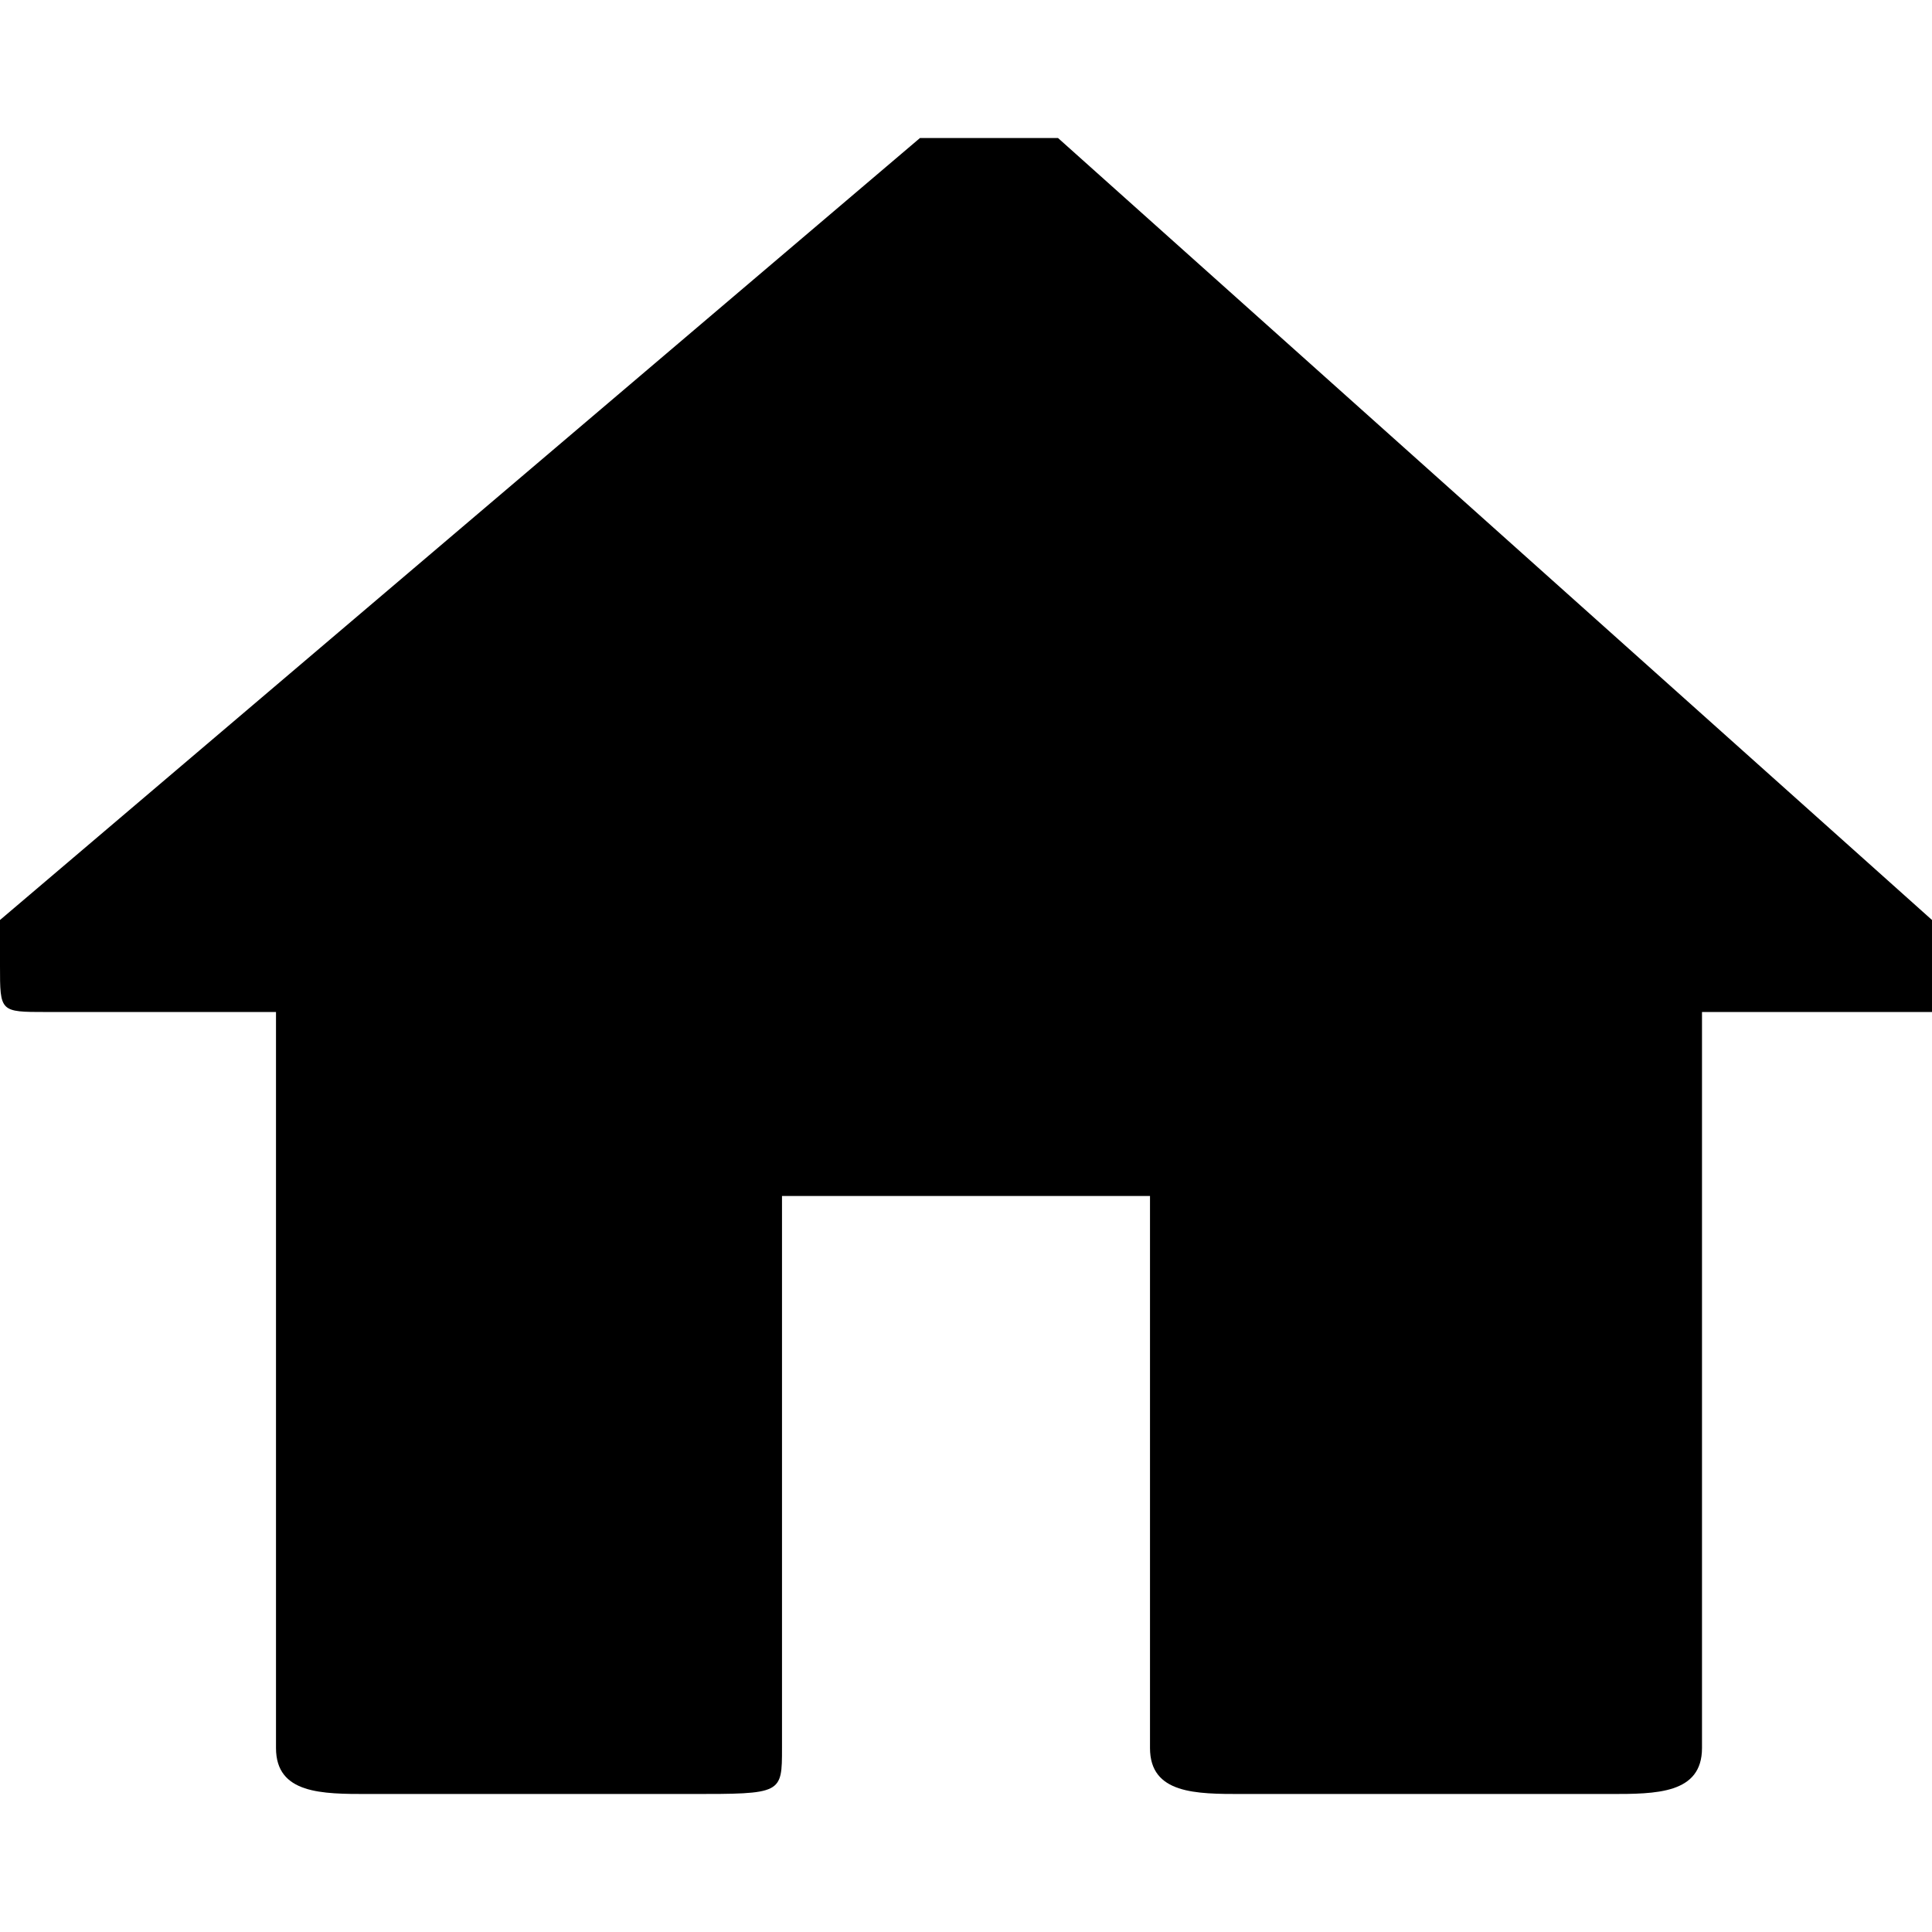 <?xml version="1.0" encoding="UTF-8"?>
<!DOCTYPE svg PUBLIC "-//W3C//DTD SVG 1.1//EN" "http://www.w3.org/Graphics/SVG/1.1/DTD/svg11.dtd">
<!-- Creator: CorelDRAW X7 -->
<svg xmlns="http://www.w3.org/2000/svg" xml:space="preserve" width="42px" height="42px" version="1.1" style="shape-rendering:geometricPrecision; text-rendering:geometricPrecision; image-rendering:optimizeQuality; fill-rule:evenodd; clip-rule:evenodd"
viewBox="0 0 42 42"
 xmlns:xlink="http://www.w3.org/1999/xlink">
 <defs>
  <style type="text/css">
   <![CDATA[
    .fil0 {fill:black}
   ]]>
  </style>
 </defs>
 <g id="Слой_x0020_1">
  <path class="fil0" d="M21 3c0,0 -1,0 -1,0l-20 17c0,1 0,1 0,1 0,0 0,0 0,0 0,1 0,1 1,1l5 0 0 16c0,1 1,1 2,1l7 0c2,0 2,0 2,-1l0 -12 8 0 0 12c0,1 1,1 2,1l8 0c1,0 2,0 2,-1l0 -16 5 0c0,0 0,0 0,-1 0,0 0,0 0,0 0,0 0,0 0,-1l-19 -17c0,0 0,0 0,0 -1,0 -1,0 -2,0z"/>
 </g>
</svg>
